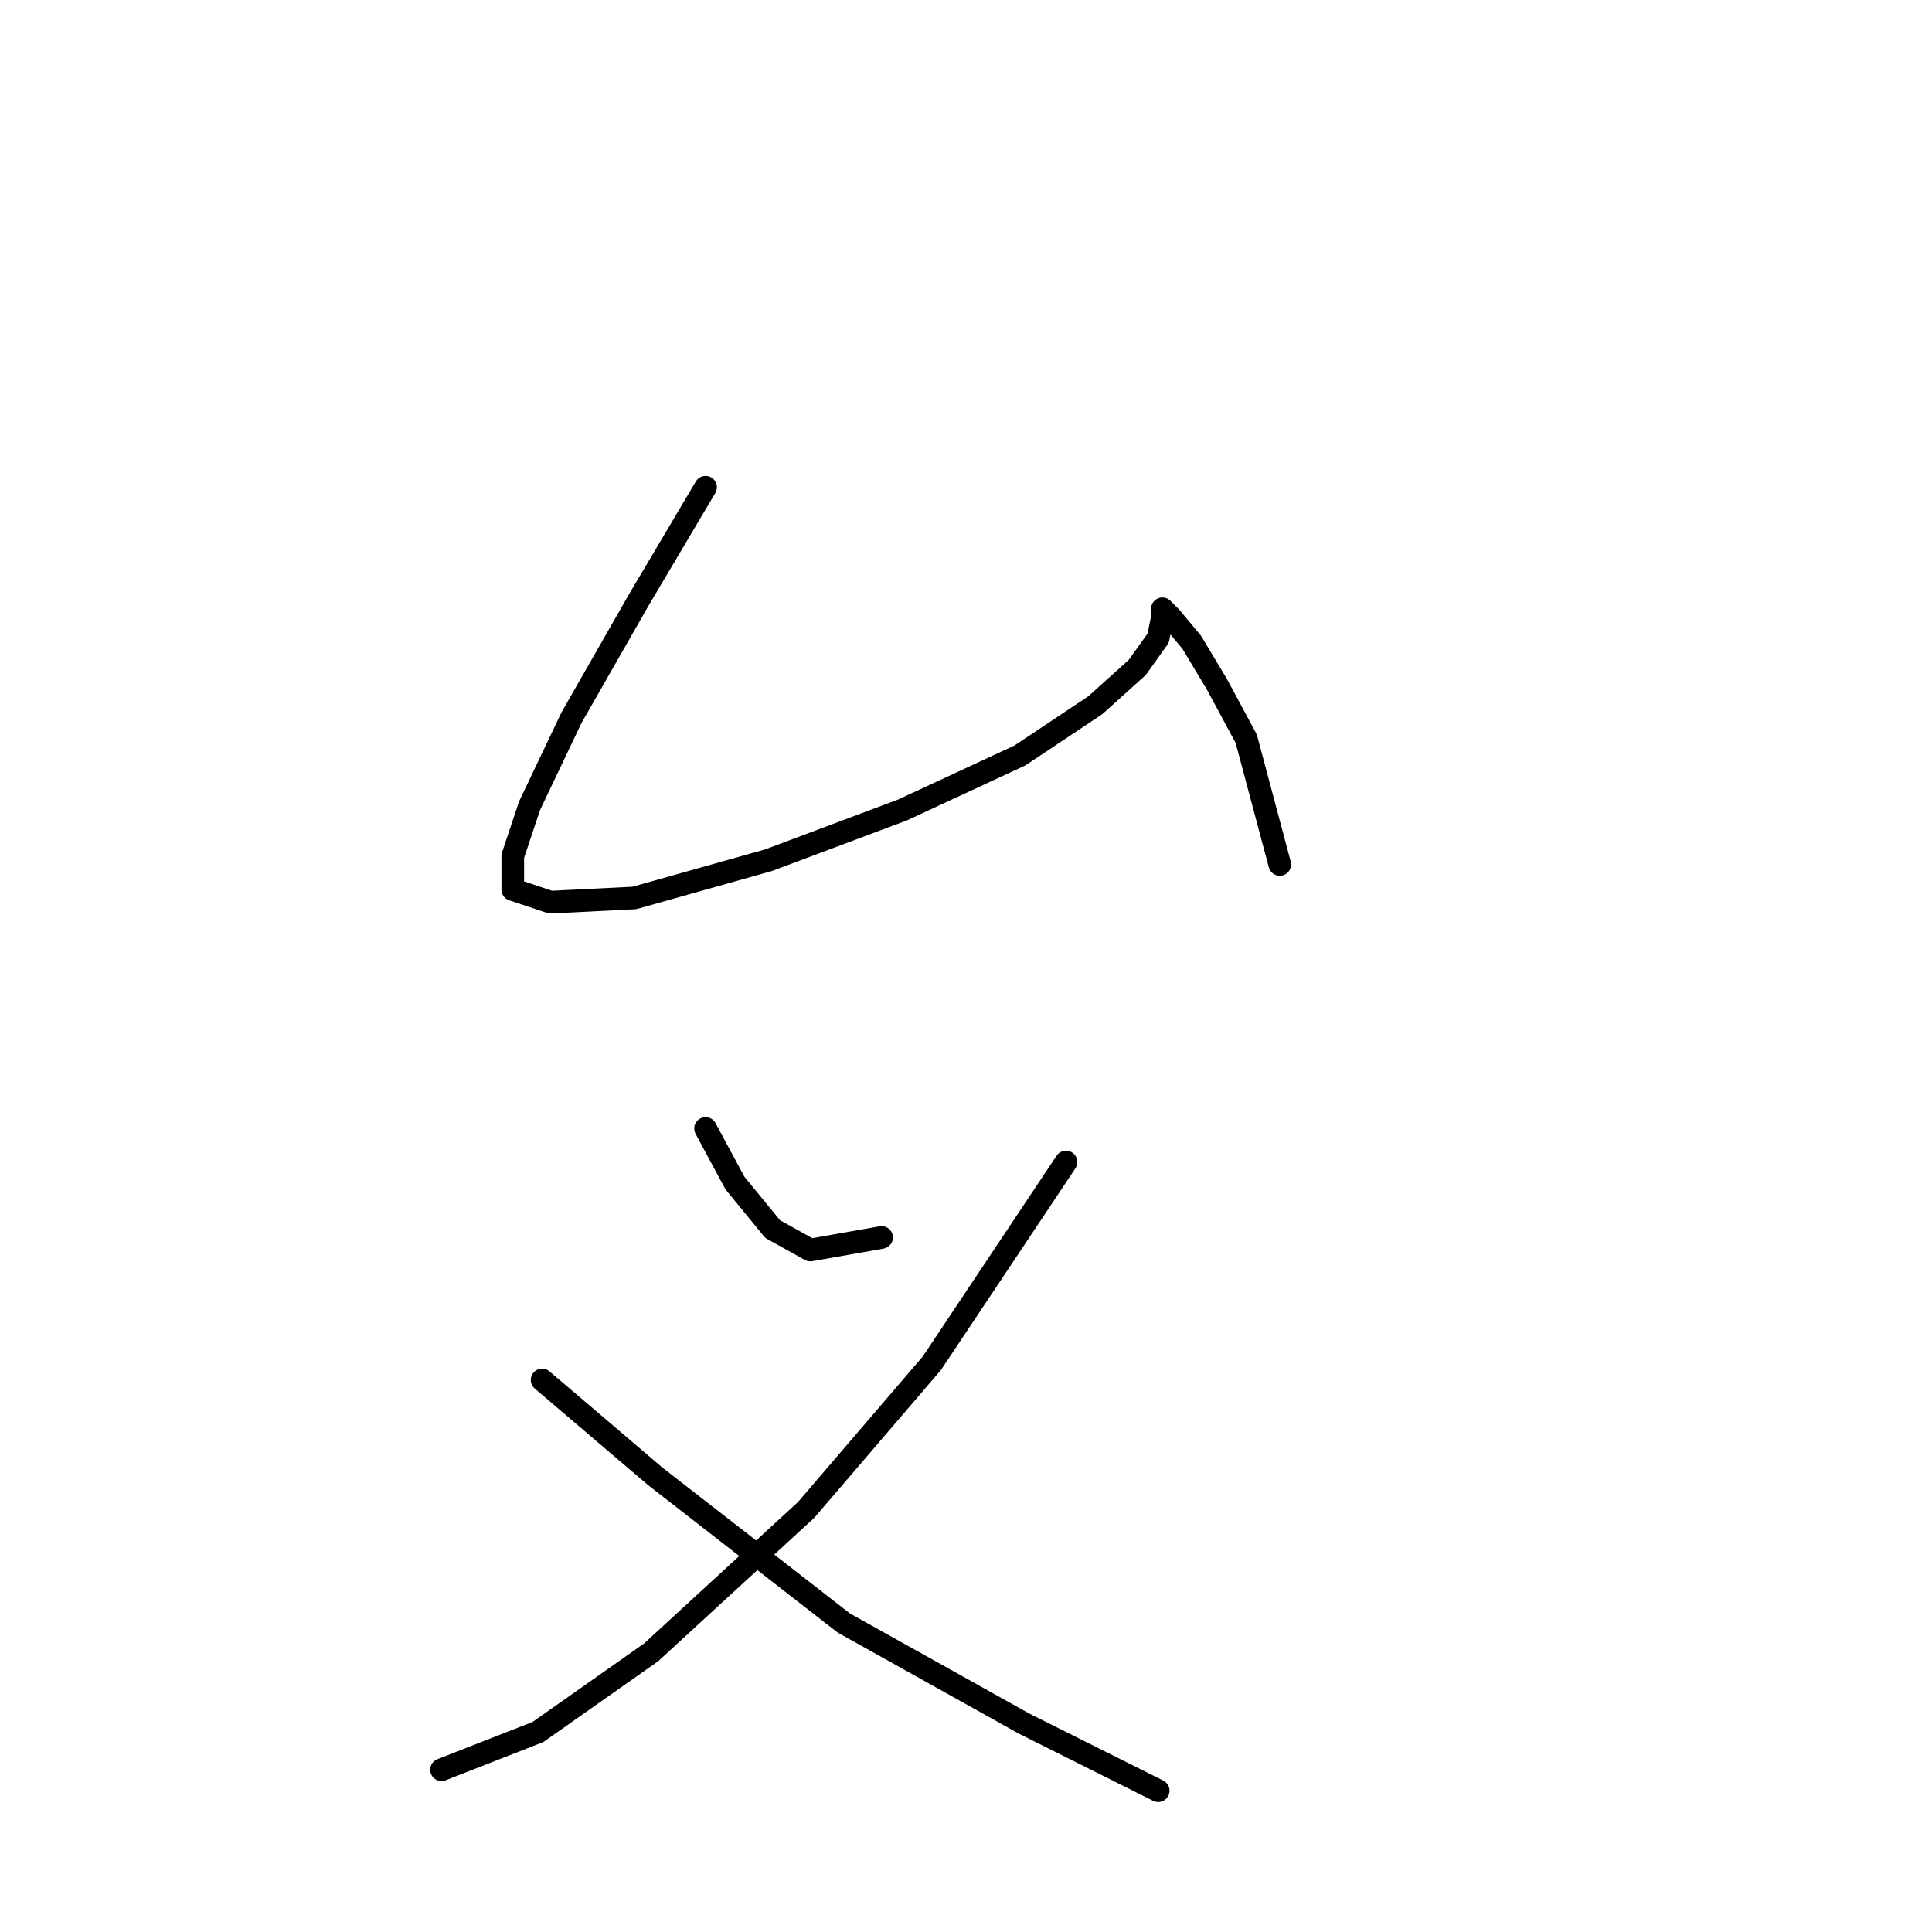 <?xml version="1.0" standalone="no"?>
    <svg width="256" height="256" xmlns="http://www.w3.org/2000/svg" version="1.1">
    <polyline stroke="black" stroke-width="3" stroke-linecap="round" fill="transparent" stroke-linejoin="round" points="93.491 64.561 84.606 79.556 75.72 95.106 70.167 106.768 67.945 113.432 67.945 117.875 72.943 119.541 84.05 118.986 101.822 113.988 119.593 107.323 135.143 100.104 145.139 93.44 150.693 88.441 153.469 84.554 154.025 81.777 154.025 80.667 155.135 81.777 157.912 85.109 161.244 90.663 165.132 97.882 169.575 114.543 169.575 114.543 " />
        <polyline stroke="black" stroke-width="3" stroke-linecap="round" fill="transparent" stroke-linejoin="round" points="93.491 149.53 97.379 156.75 102.377 162.859 107.375 165.635 116.816 163.969 116.816 163.969 " />
        <polyline stroke="black" stroke-width="3" stroke-linecap="round" fill="transparent" stroke-linejoin="round" points="141.252 153.973 123.48 180.63 106.82 200.067 86.272 218.949 71.277 229.501 58.504 234.499 58.504 234.499 " />
        <polyline stroke="black" stroke-width="3" stroke-linecap="round" fill="transparent" stroke-linejoin="round" points="71.833 182.851 86.827 195.625 111.818 215.062 135.698 228.39 153.469 237.276 153.469 237.276 " />
        </svg>